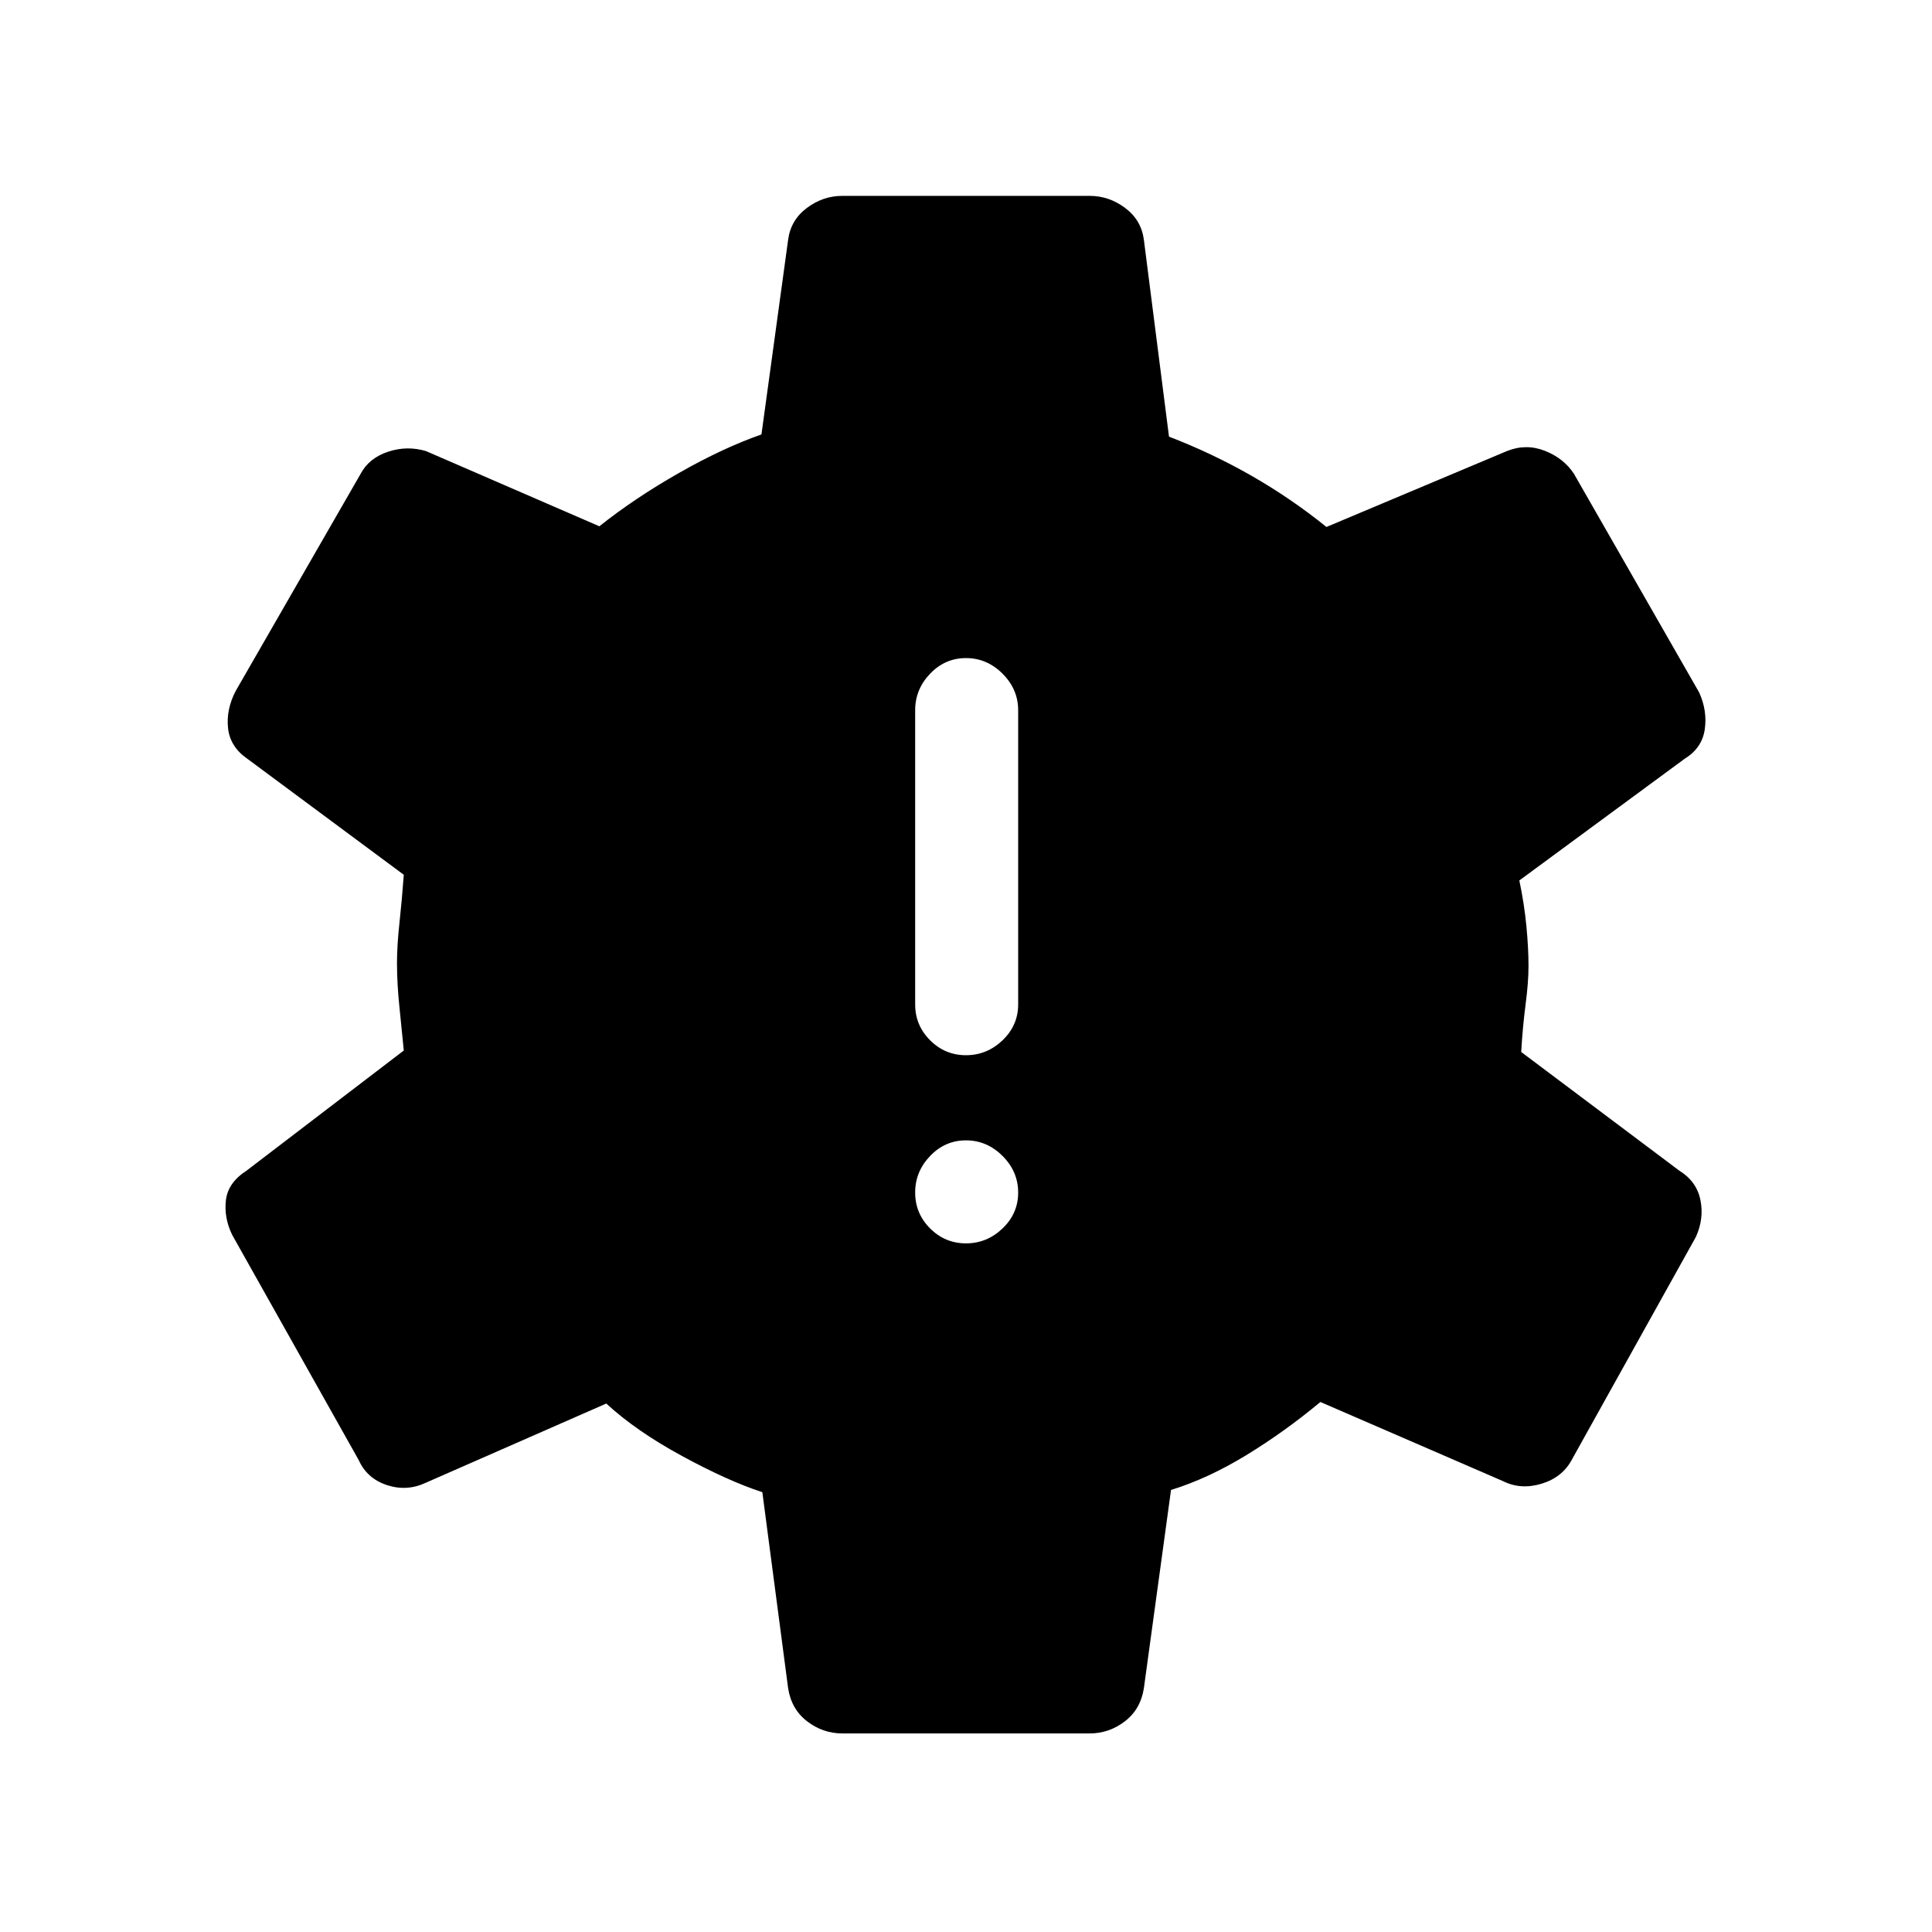 <svg xmlns="http://www.w3.org/2000/svg" height="40" viewBox="0 -960 960 960" width="40"><path d="M480-342.18q10.41 0 18.17-7.42 7.75-7.43 7.75-17.84t-7.75-18.16q-7.76-7.76-18.17-7.76-10.41 0-17.83 7.76-7.43 7.75-7.43 18.16t7.43 17.84q7.42 7.42 17.83 7.42Zm0-93.49q10.41 0 18.17-7.42 7.75-7.42 7.75-17.83v-146.16q0-10.41-7.75-18.16Q490.41-633 480-633q-10.41 0-17.83 7.76-7.43 7.75-7.43 18.16v146.16q0 10.41 7.43 17.83 7.42 7.42 17.83 7.42Zm-61.51 337q-9.54 0-17.39-5.98-7.84-5.99-9.48-16.45l-12.82-97.44q-17.11-5.59-39.95-18.01-22.85-12.42-37.59-26.04l-89.57 39.31q-9.46 4.48-19.38 1.23-9.93-3.26-14.05-12.41l-62.9-111.95q-4.13-8.49-3.1-17.23 1.02-8.74 10.28-14.69l78.1-59.67q-.92-9.67-2.15-21.45t-1.23-22.11q0-8.57 1.23-19.89t2.15-23.88L122.87-583q-8.59-5.95-9.56-15.24-.98-9.3 3.82-18.45l62.13-107.98q4.12-7.71 13.55-10.86 9.42-3.14 18.88-.32l86.13 37.36q17.39-13.87 39.4-26.41 22.01-12.54 41.14-19.23l13.26-96.77q1.3-9.79 9.32-15.78 8.01-5.99 17.55-5.99h123.02q9.54 0 17.55 5.99 8.02 5.99 9.32 15.78l12.49 97.87q21.44 8.24 41.09 19.49 19.66 11.26 37.14 25.39l89.64-37.7q9.47-3.82 18.81-.18 9.35 3.65 14.48 11.36l62.28 108.75q4.13 9.15 2.77 18.39-1.36 9.25-9.95 14.53l-82.18 60.49q2.46 11.69 3.51 22.74 1.05 11.05 1.05 19.77 0 7.95-1.43 18.92-1.44 10.98-2.21 23.8l78.54 58.95q8.59 5.28 10.5 14.52 1.91 9.25-2.22 18.4l-61.36 110.18q-4.64 9.15-15.11 12.41-10.48 3.26-19.42-1.23l-90.7-39.31q-17.82 14.82-36.83 26.42-19.01 11.61-37.4 17.3l-13.49 98.54q-1.64 10.46-9.48 16.45-7.85 5.98-17.39 5.98H418.49Z"/></svg>